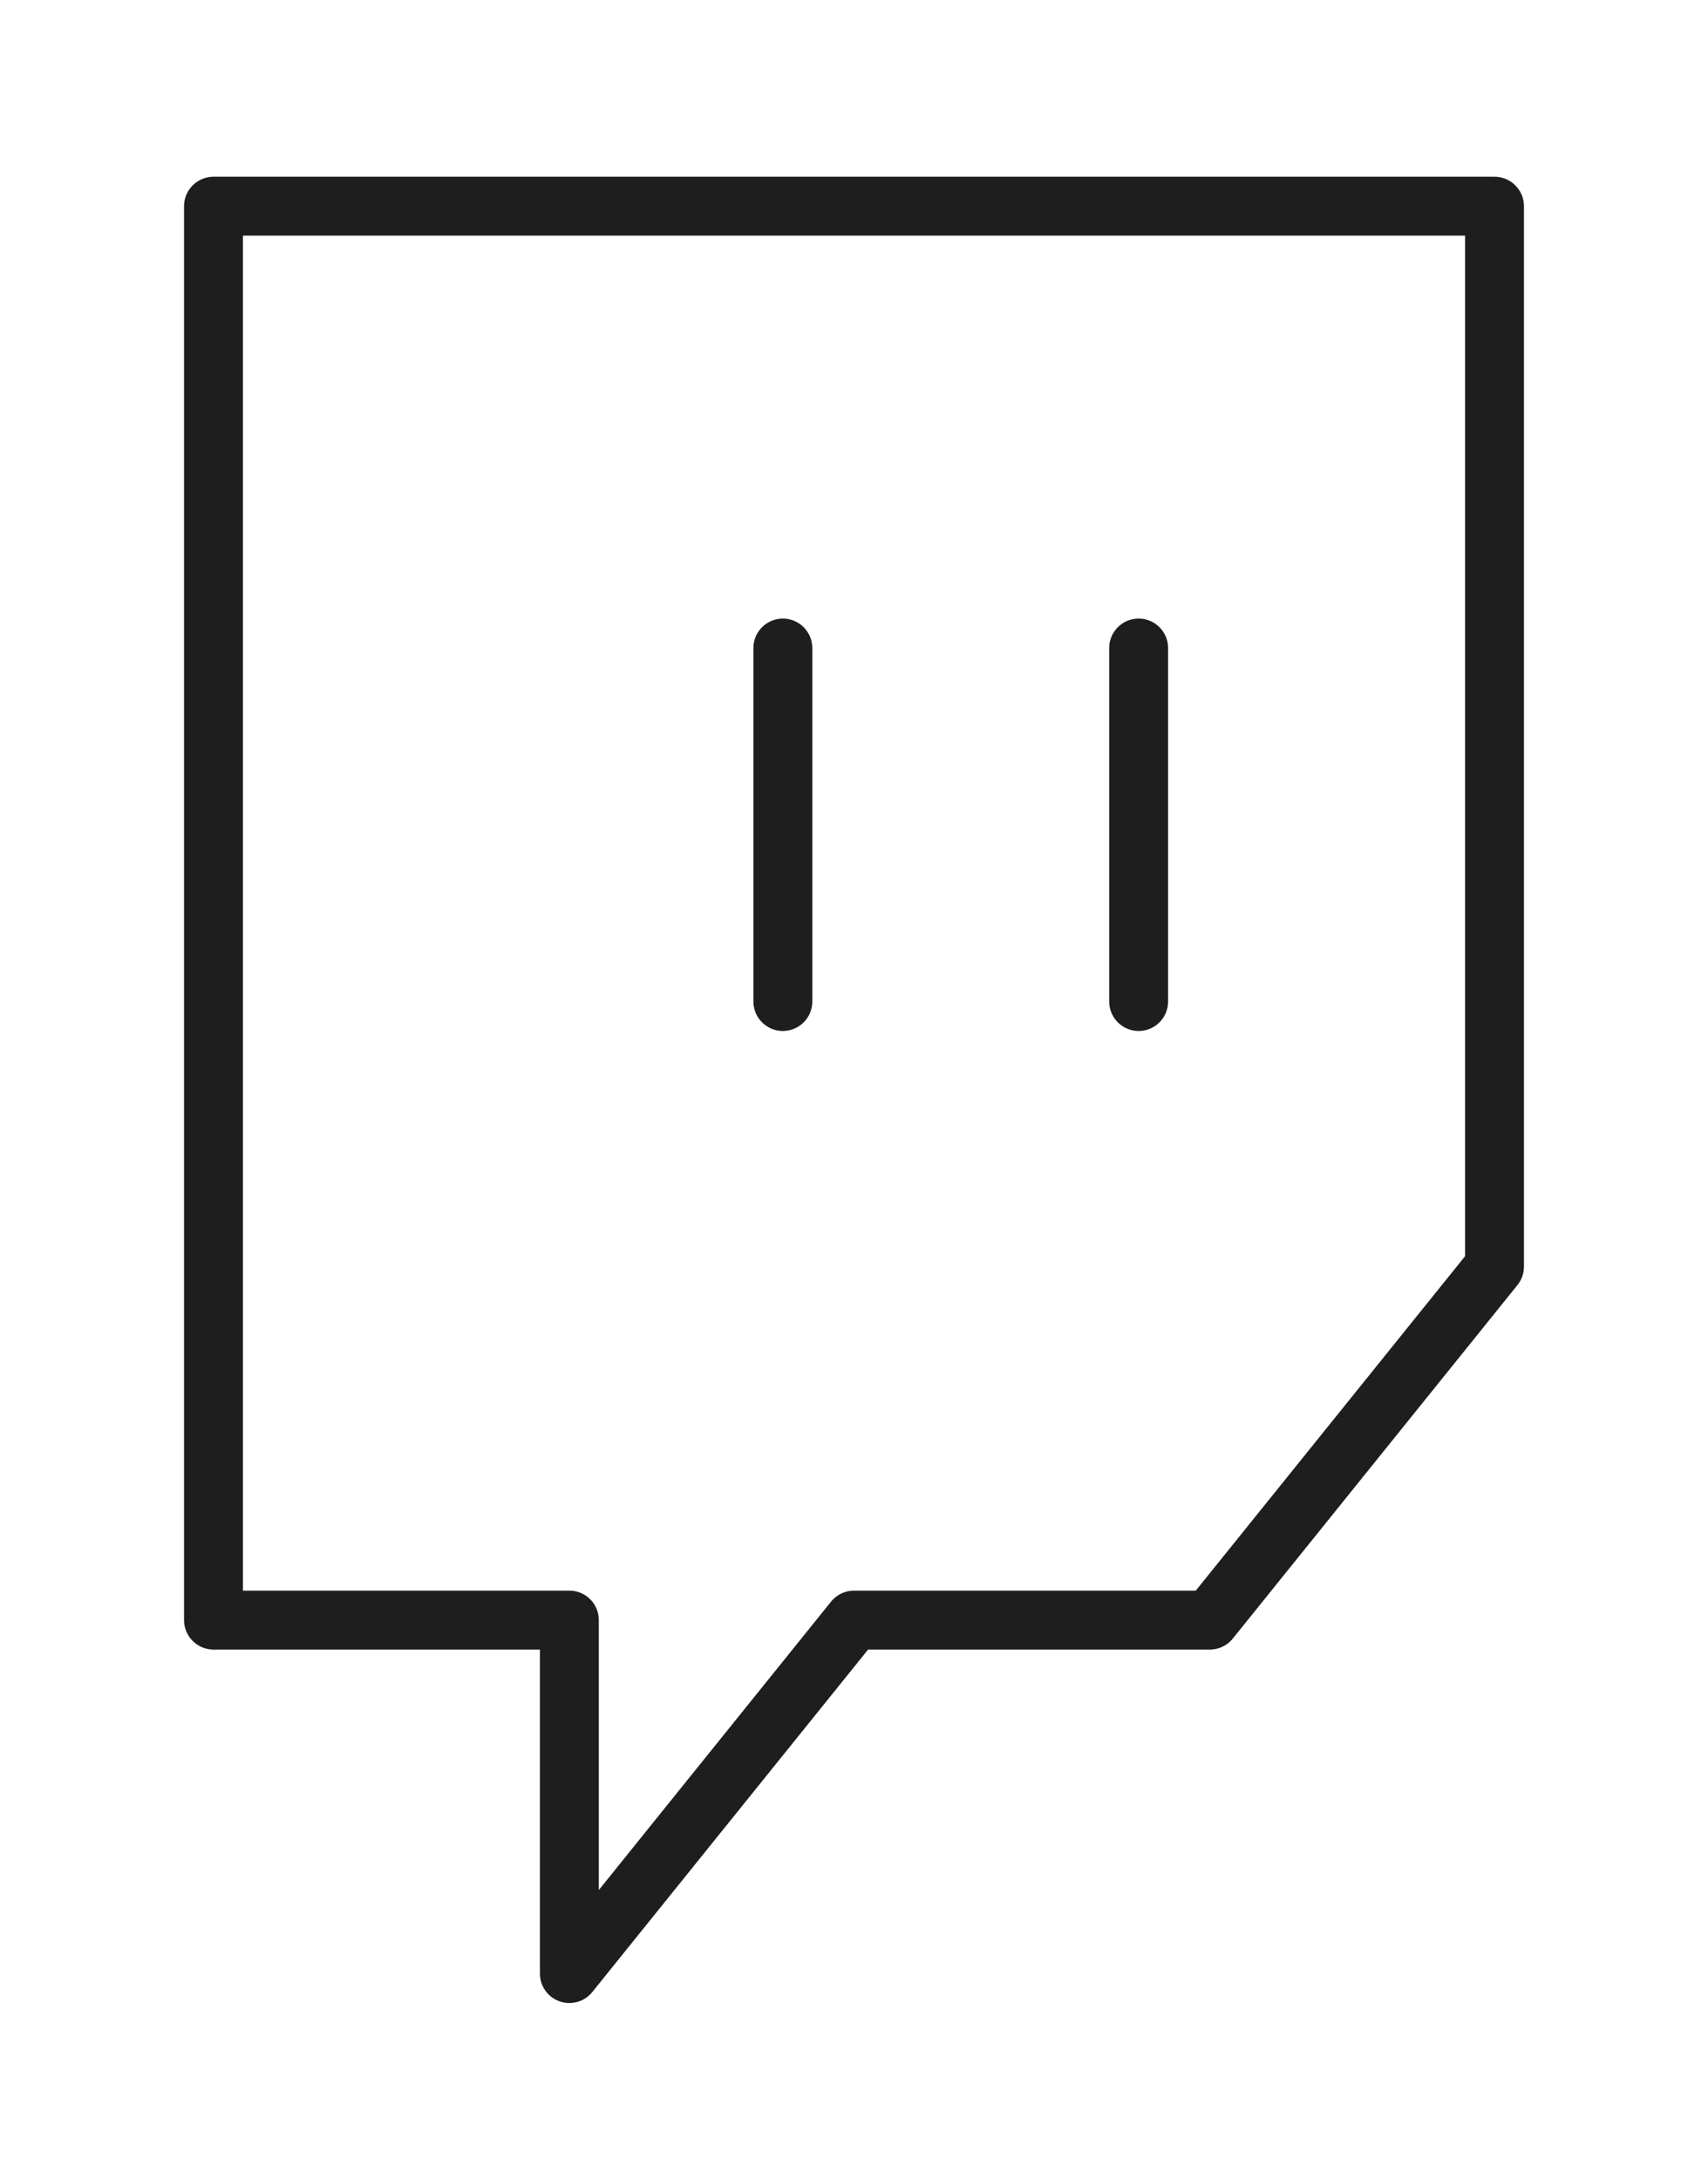 <svg width="29" height="37" viewBox="0 0 29 37" fill="none" xmlns="http://www.w3.org/2000/svg">
<path d="M13.292 17V11M19.333 17V11M25.375 3.5H3.625V27.5H9.667V33.5L14.5 27.5H20.542L25.375 21.5V3.5Z" stroke="#1E1E1E" stroke-linecap="round" stroke-linejoin="round"/>
</svg>
